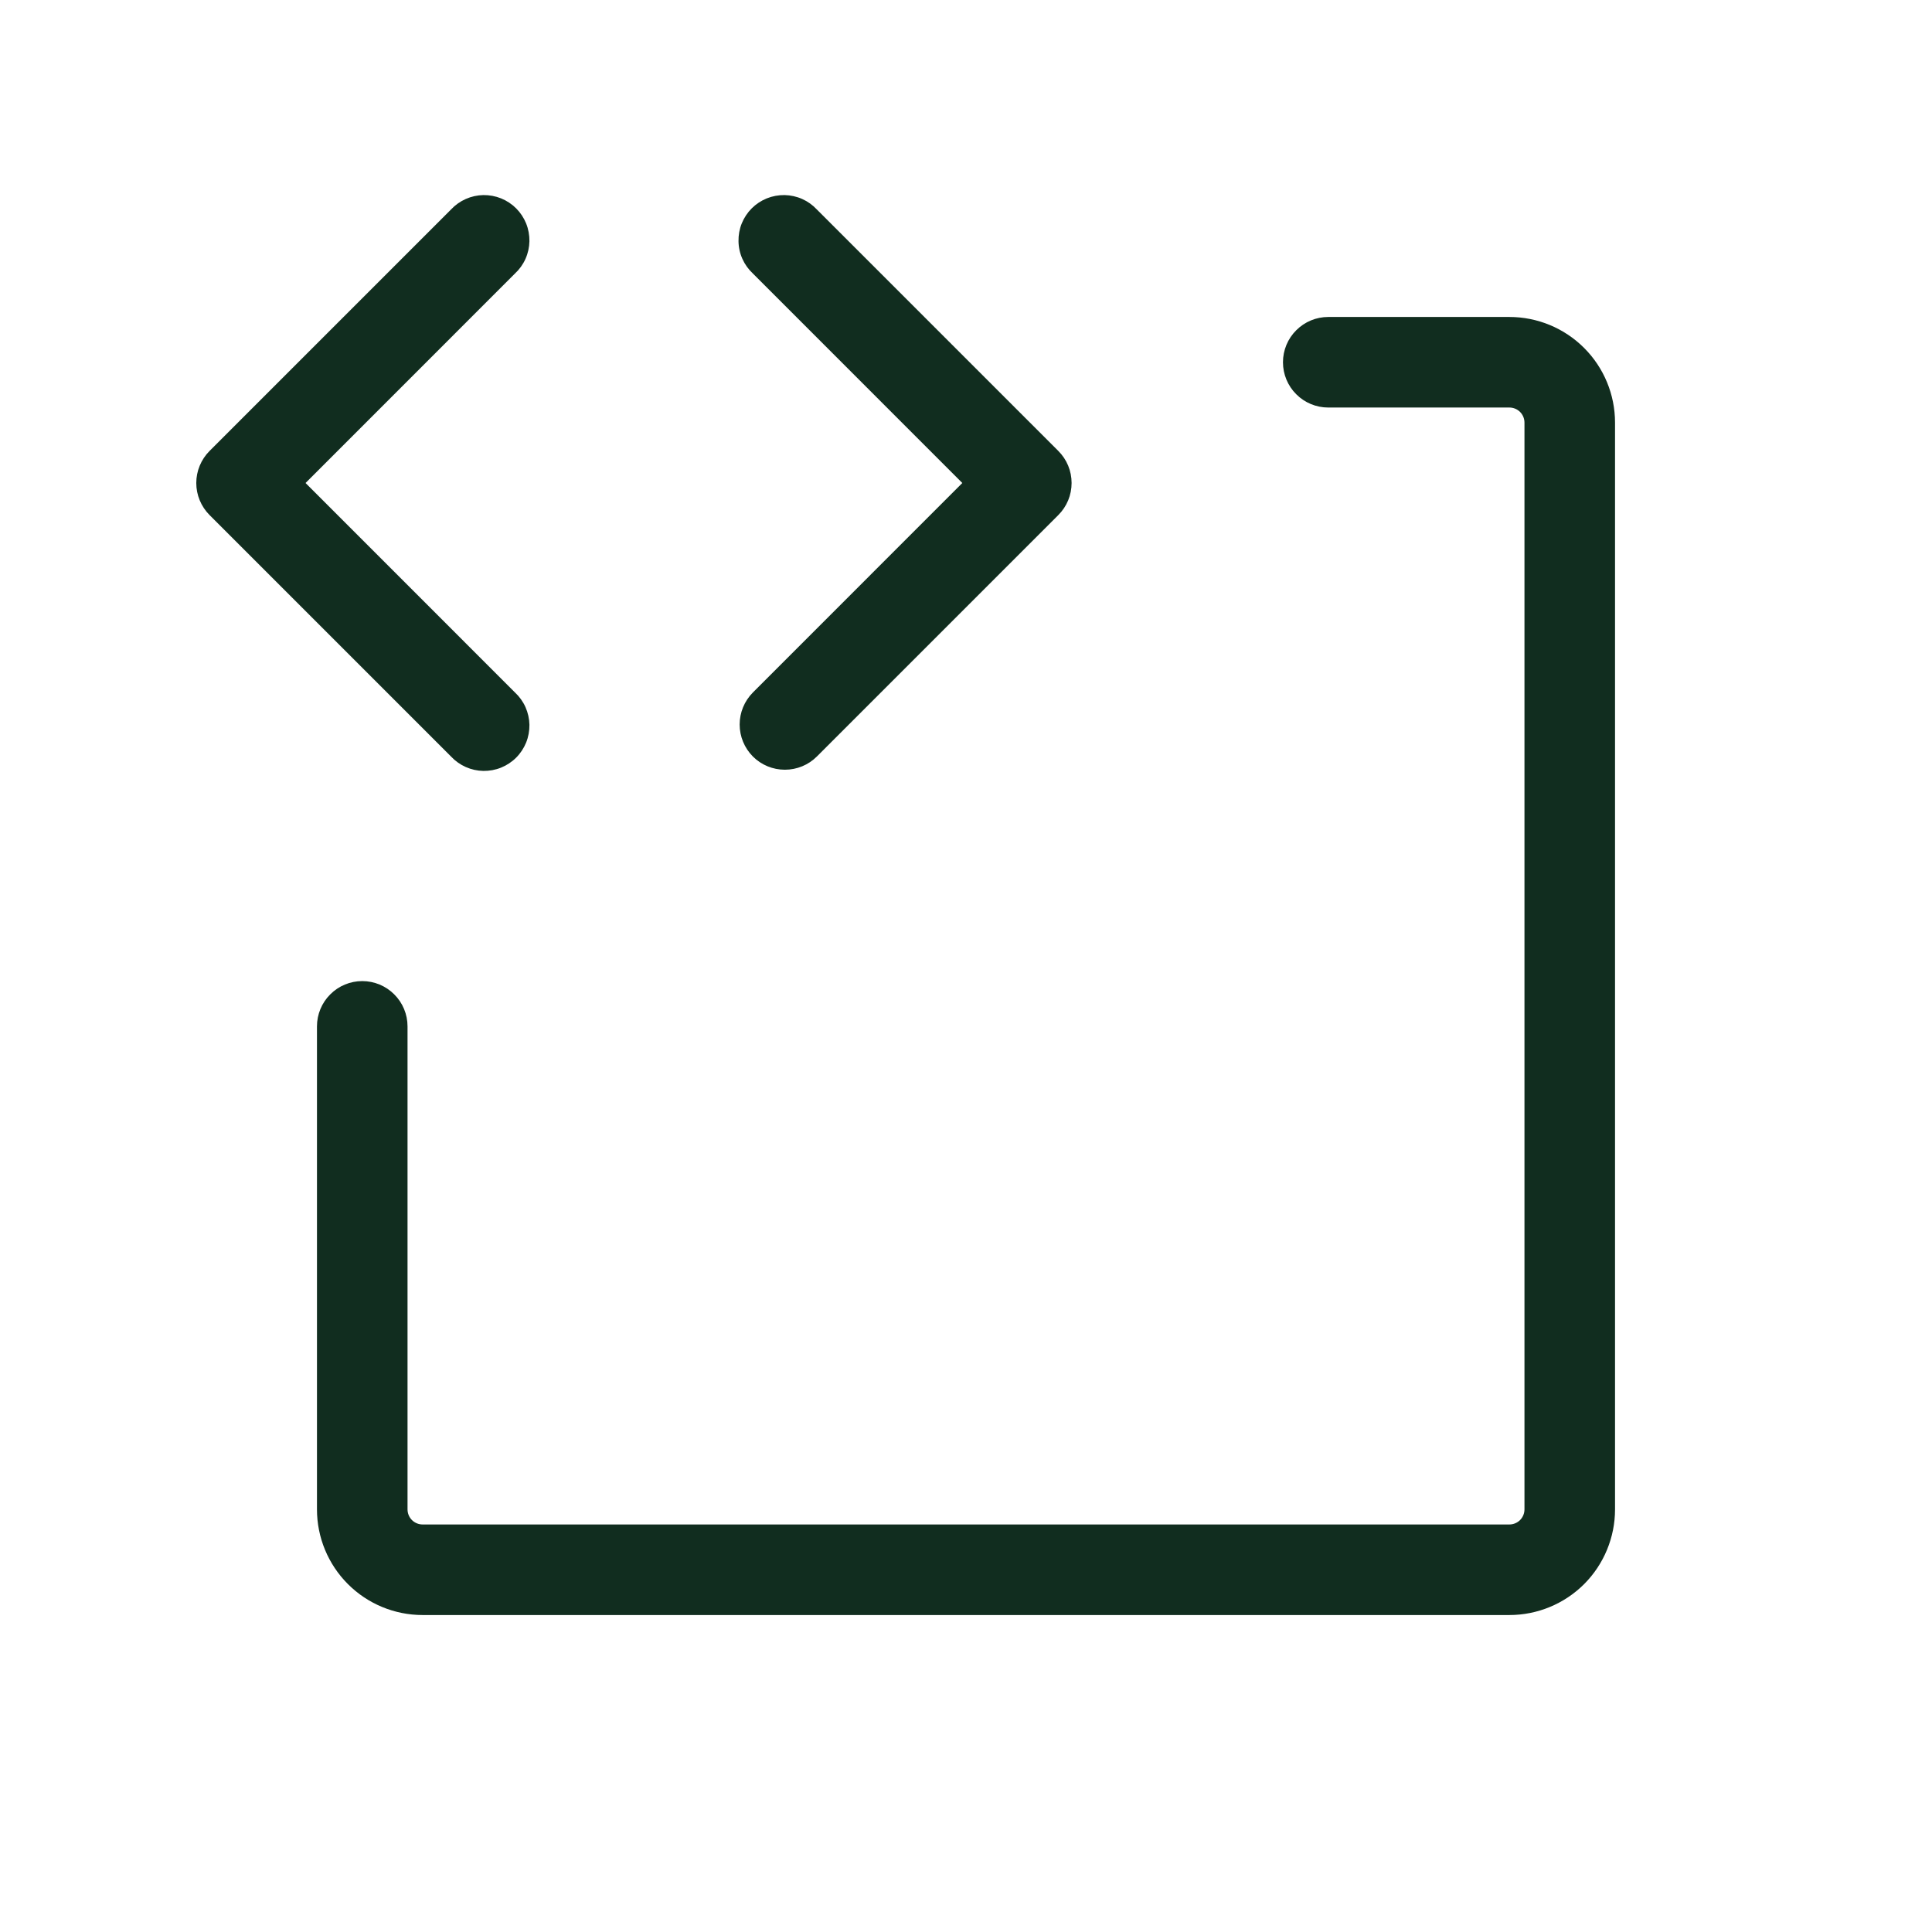 <svg width="32" height="32" viewBox="0 0 32 32" fill="none" xmlns="http://www.w3.org/2000/svg">
<path d="M7.47 12.53L3.47 8.53C3.33 8.389 3.251 8.199 3.251 8C3.251 7.801 3.33 7.611 3.47 7.47L7.47 3.47C7.539 3.396 7.622 3.337 7.714 3.296C7.806 3.255 7.905 3.233 8.006 3.231C8.106 3.23 8.206 3.248 8.3 3.286C8.393 3.324 8.478 3.38 8.549 3.451C8.62 3.522 8.676 3.607 8.714 3.7C8.752 3.794 8.77 3.894 8.769 3.995C8.767 4.095 8.745 4.195 8.704 4.287C8.663 4.379 8.604 4.461 8.53 4.53L5.061 8L8.53 11.47C8.604 11.539 8.663 11.621 8.704 11.713C8.745 11.806 8.767 11.905 8.769 12.005C8.77 12.106 8.752 12.206 8.714 12.3C8.676 12.393 8.62 12.478 8.549 12.549C8.478 12.62 8.393 12.676 8.3 12.714C8.206 12.752 8.106 12.77 8.006 12.769C7.905 12.767 7.806 12.745 7.714 12.704C7.622 12.663 7.539 12.604 7.47 12.53ZM12.47 12.53C12.611 12.671 12.801 12.749 13 12.749C13.199 12.749 13.389 12.671 13.53 12.53L17.53 8.53C17.671 8.389 17.749 8.199 17.749 8C17.749 7.801 17.671 7.611 17.53 7.47L13.53 3.47C13.461 3.396 13.379 3.337 13.287 3.296C13.195 3.255 13.095 3.233 12.995 3.231C12.894 3.23 12.794 3.248 12.7 3.286C12.607 3.324 12.522 3.38 12.451 3.451C12.38 3.522 12.324 3.607 12.286 3.7C12.248 3.794 12.23 3.894 12.232 3.995C12.233 4.095 12.255 4.195 12.296 4.287C12.337 4.379 12.396 4.461 12.47 4.53L15.939 8L12.47 11.47C12.33 11.611 12.251 11.801 12.251 12C12.251 12.199 12.33 12.389 12.47 12.53ZM25 5.25H22C21.801 5.25 21.61 5.329 21.47 5.47C21.329 5.61 21.25 5.801 21.25 6C21.25 6.199 21.329 6.39 21.47 6.53C21.61 6.671 21.801 6.75 22 6.75H25C25.066 6.75 25.13 6.776 25.177 6.823C25.224 6.87 25.25 6.934 25.25 7V25C25.25 25.066 25.224 25.13 25.177 25.177C25.13 25.224 25.066 25.25 25 25.25H7C6.934 25.25 6.87 25.224 6.823 25.177C6.776 25.13 6.75 25.066 6.75 25V17C6.75 16.801 6.671 16.61 6.53 16.47C6.39 16.329 6.199 16.25 6 16.25C5.801 16.25 5.61 16.329 5.47 16.47C5.329 16.61 5.25 16.801 5.25 17V25C5.25 25.464 5.434 25.909 5.763 26.238C6.091 26.566 6.536 26.75 7 26.75H25C25.464 26.75 25.909 26.566 26.238 26.238C26.566 25.909 26.75 25.464 26.75 25V7C26.75 6.536 26.566 6.091 26.238 5.763C25.909 5.434 25.464 5.25 25 5.25Z" fill="#112D1F"/>
</svg>
